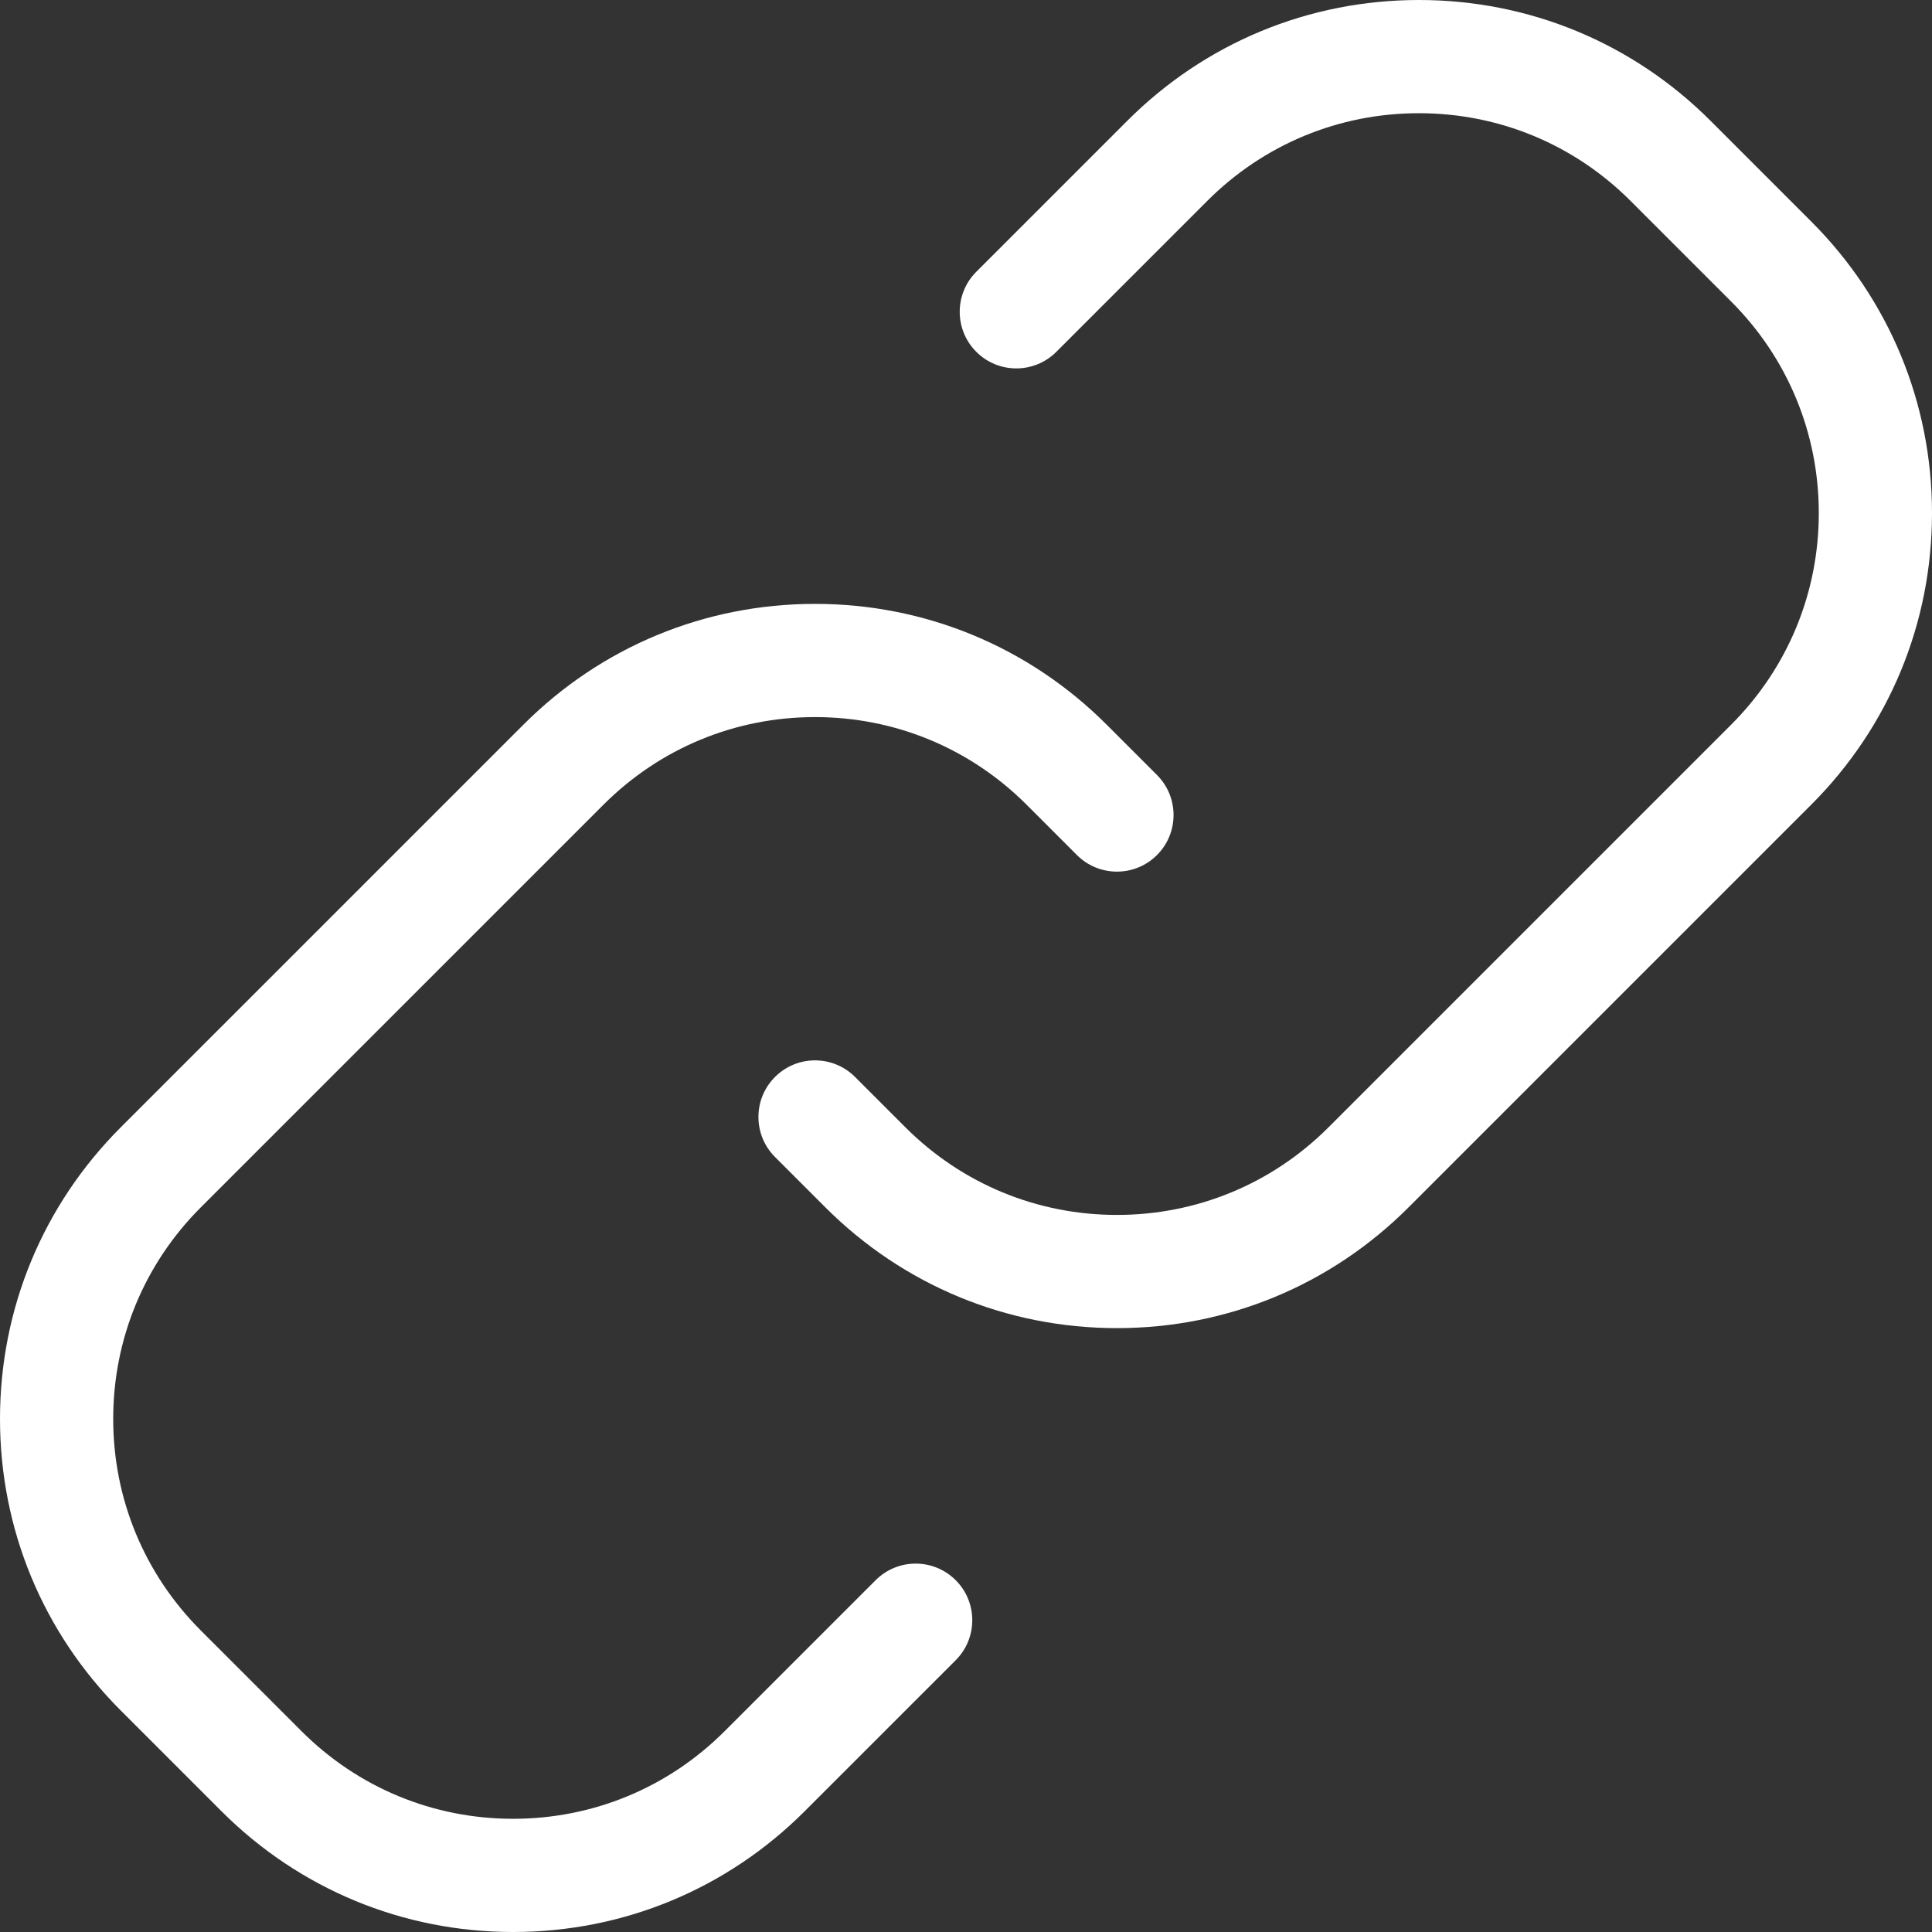 <?xml version="1.0" encoding="iso-8859-1"?>
<!-- Generator: Adobe Illustrator 19.0.0, SVG Export Plug-In . SVG Version: 6.00 Build 0)  -->
<svg version="1.1" id="Capa_1" fill="#FFF" xmlns="http://www.w3.org/2000/svg" xmlns:xlink="http://www.w3.org/1999/xlink" x="0px" y="0px"
	 viewBox="0 0 512 512" style="enable-background:new 0 0 512 512;" xml:space="preserve">
<rect x="0" y="0" width="512" height="512" fill="#333333" stroke="none"/>
<g>
	<g>
		<path d="M306.613,205.386L293.28,192.05c-20.645-20.646-48.093-32.015-77.289-32.015c-29.195,0-56.643,11.369-77.287,32.015
			L32.013,298.739C11.37,319.384,0,346.832,0,376.027s11.369,56.644,32.015,77.289l26.671,26.669
			C79.331,500.631,106.778,512,135.973,512c29.196,0,56.645-11.369,77.287-32.014l40.01-40.006
			c5.858-5.858,5.859-15.355,0.001-21.213c-5.857-5.859-15.354-5.859-21.213-0.001l-40.011,40.007
			C177.07,473.751,157.156,482,135.973,482c-21.182,0-41.096-8.249-56.074-23.228l-26.672-26.669
			C38.249,417.123,30,397.209,30,376.027s8.248-41.096,23.227-56.075l106.69-106.689c14.978-14.979,34.892-23.227,56.073-23.227
			c21.184,0,41.098,8.249,56.076,23.227l13.332,13.334c5.857,5.858,15.354,5.859,21.213,0.002
			C312.469,220.742,312.47,211.244,306.613,205.386z"/>
	</g>
</g>
<g>
	<g>
		<path d="M479.986,58.688l-26.671-26.674C432.669,11.369,405.221,0,376.025,0c-29.196,0-56.644,11.369-77.286,32.015l-40.01,40.01
			c-5.857,5.858-5.857,15.354,0,21.213c5.857,5.858,15.355,5.858,21.213,0l40.012-40.011C334.93,38.249,354.843,30,376.025,30
			c21.183,0,41.099,8.249,56.077,23.227l26.67,26.674C473.75,94.879,482,114.793,482,135.975s-8.25,41.097-23.228,56.075
			l-106.69,106.689c-14.977,14.979-34.892,23.228-56.074,23.228s-41.097-8.249-56.076-23.228l-13.336-13.336
			c-5.857-5.858-15.355-5.858-21.213,0c-5.858,5.858-5.857,15.355,0,21.213l13.336,13.336
			c20.645,20.646,48.094,32.015,77.289,32.015c29.196,0,56.645-11.369,77.287-32.015l106.689-106.689
			C500.63,192.618,512,165.17,512,135.975C512,106.78,500.63,79.332,479.986,58.688z"/>
	</g>
</g>
<g>
</g>
<g>
</g>
<g>
</g>
<g>
</g>
<g>
</g>
<g>
</g>
<g>
</g>
<g>
</g>
<g>
</g>
<g>
</g>
<g>
</g>
<g>
</g>
<g>
</g>
<g>
</g>
<g>
</g>
</svg>
